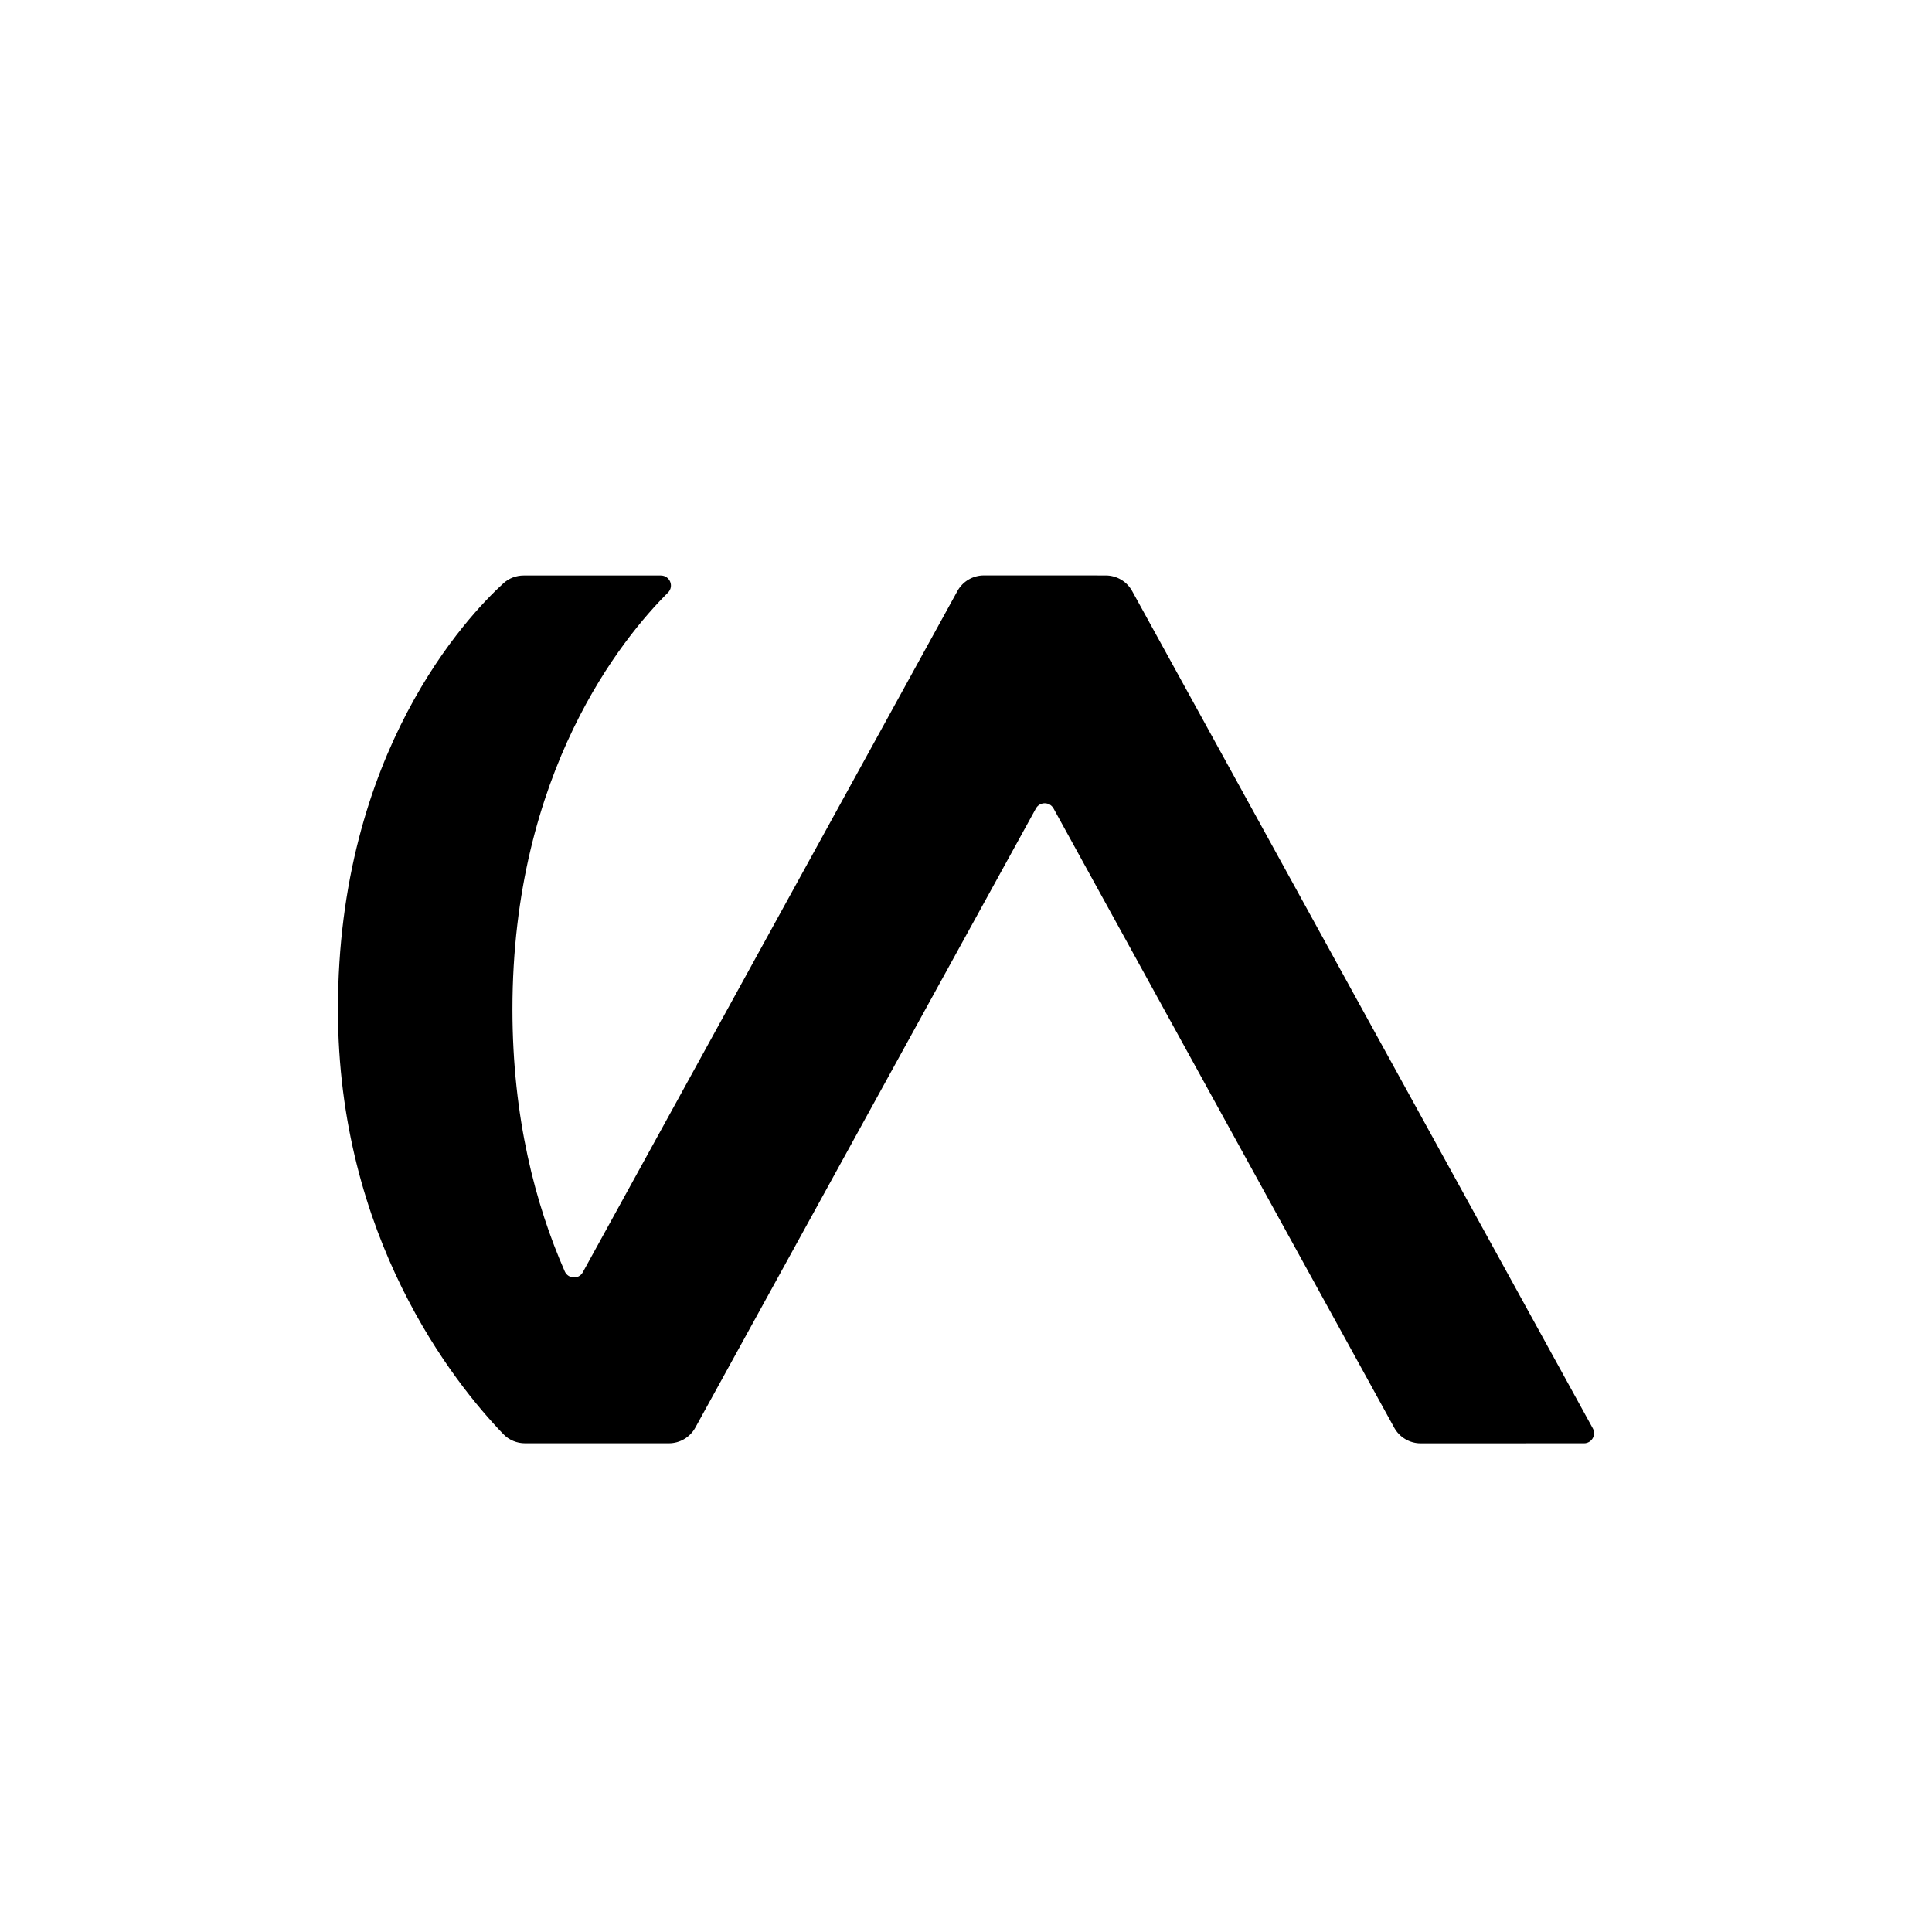 <?xml version="1.0" encoding="UTF-8"?>
<svg id="letters" xmlns="http://www.w3.org/2000/svg" width="96" height="96" viewBox="0 0 96 96">
  <path id="U_x2B_006E" d="M78.707,71.716l-8.114.003c-.547 0-1.051-.298-1.315-.777l-16.928-30.77c-.19-.345-.686-.345-.876,0l-16.924,30.767c-.264.479-.767.777-1.314.777h-7.148c-.407,0-.792-.159-1.075-.452-2.481-2.572-8.22-9.792-8.22-21.108,0-12.78,6.439-19.545,8.219-21.171.277-.253.634-.389,1.009-.389h6.814c.446,0,.672.534.357.849-2.237,2.228-7.729,8.901-7.729,20.711,0,5.38,1.143,9.7,2.598,13.015.168.383.698.413.899.046l18.032-32.791.581-1.057c.264-.48.768-.777,1.315-.777l6.055.002c.547 0,1.05.298,1.314.777l.576,1.046,22.313,40.559c.183.333-.058.741-.438.741Z"/>
</svg>
